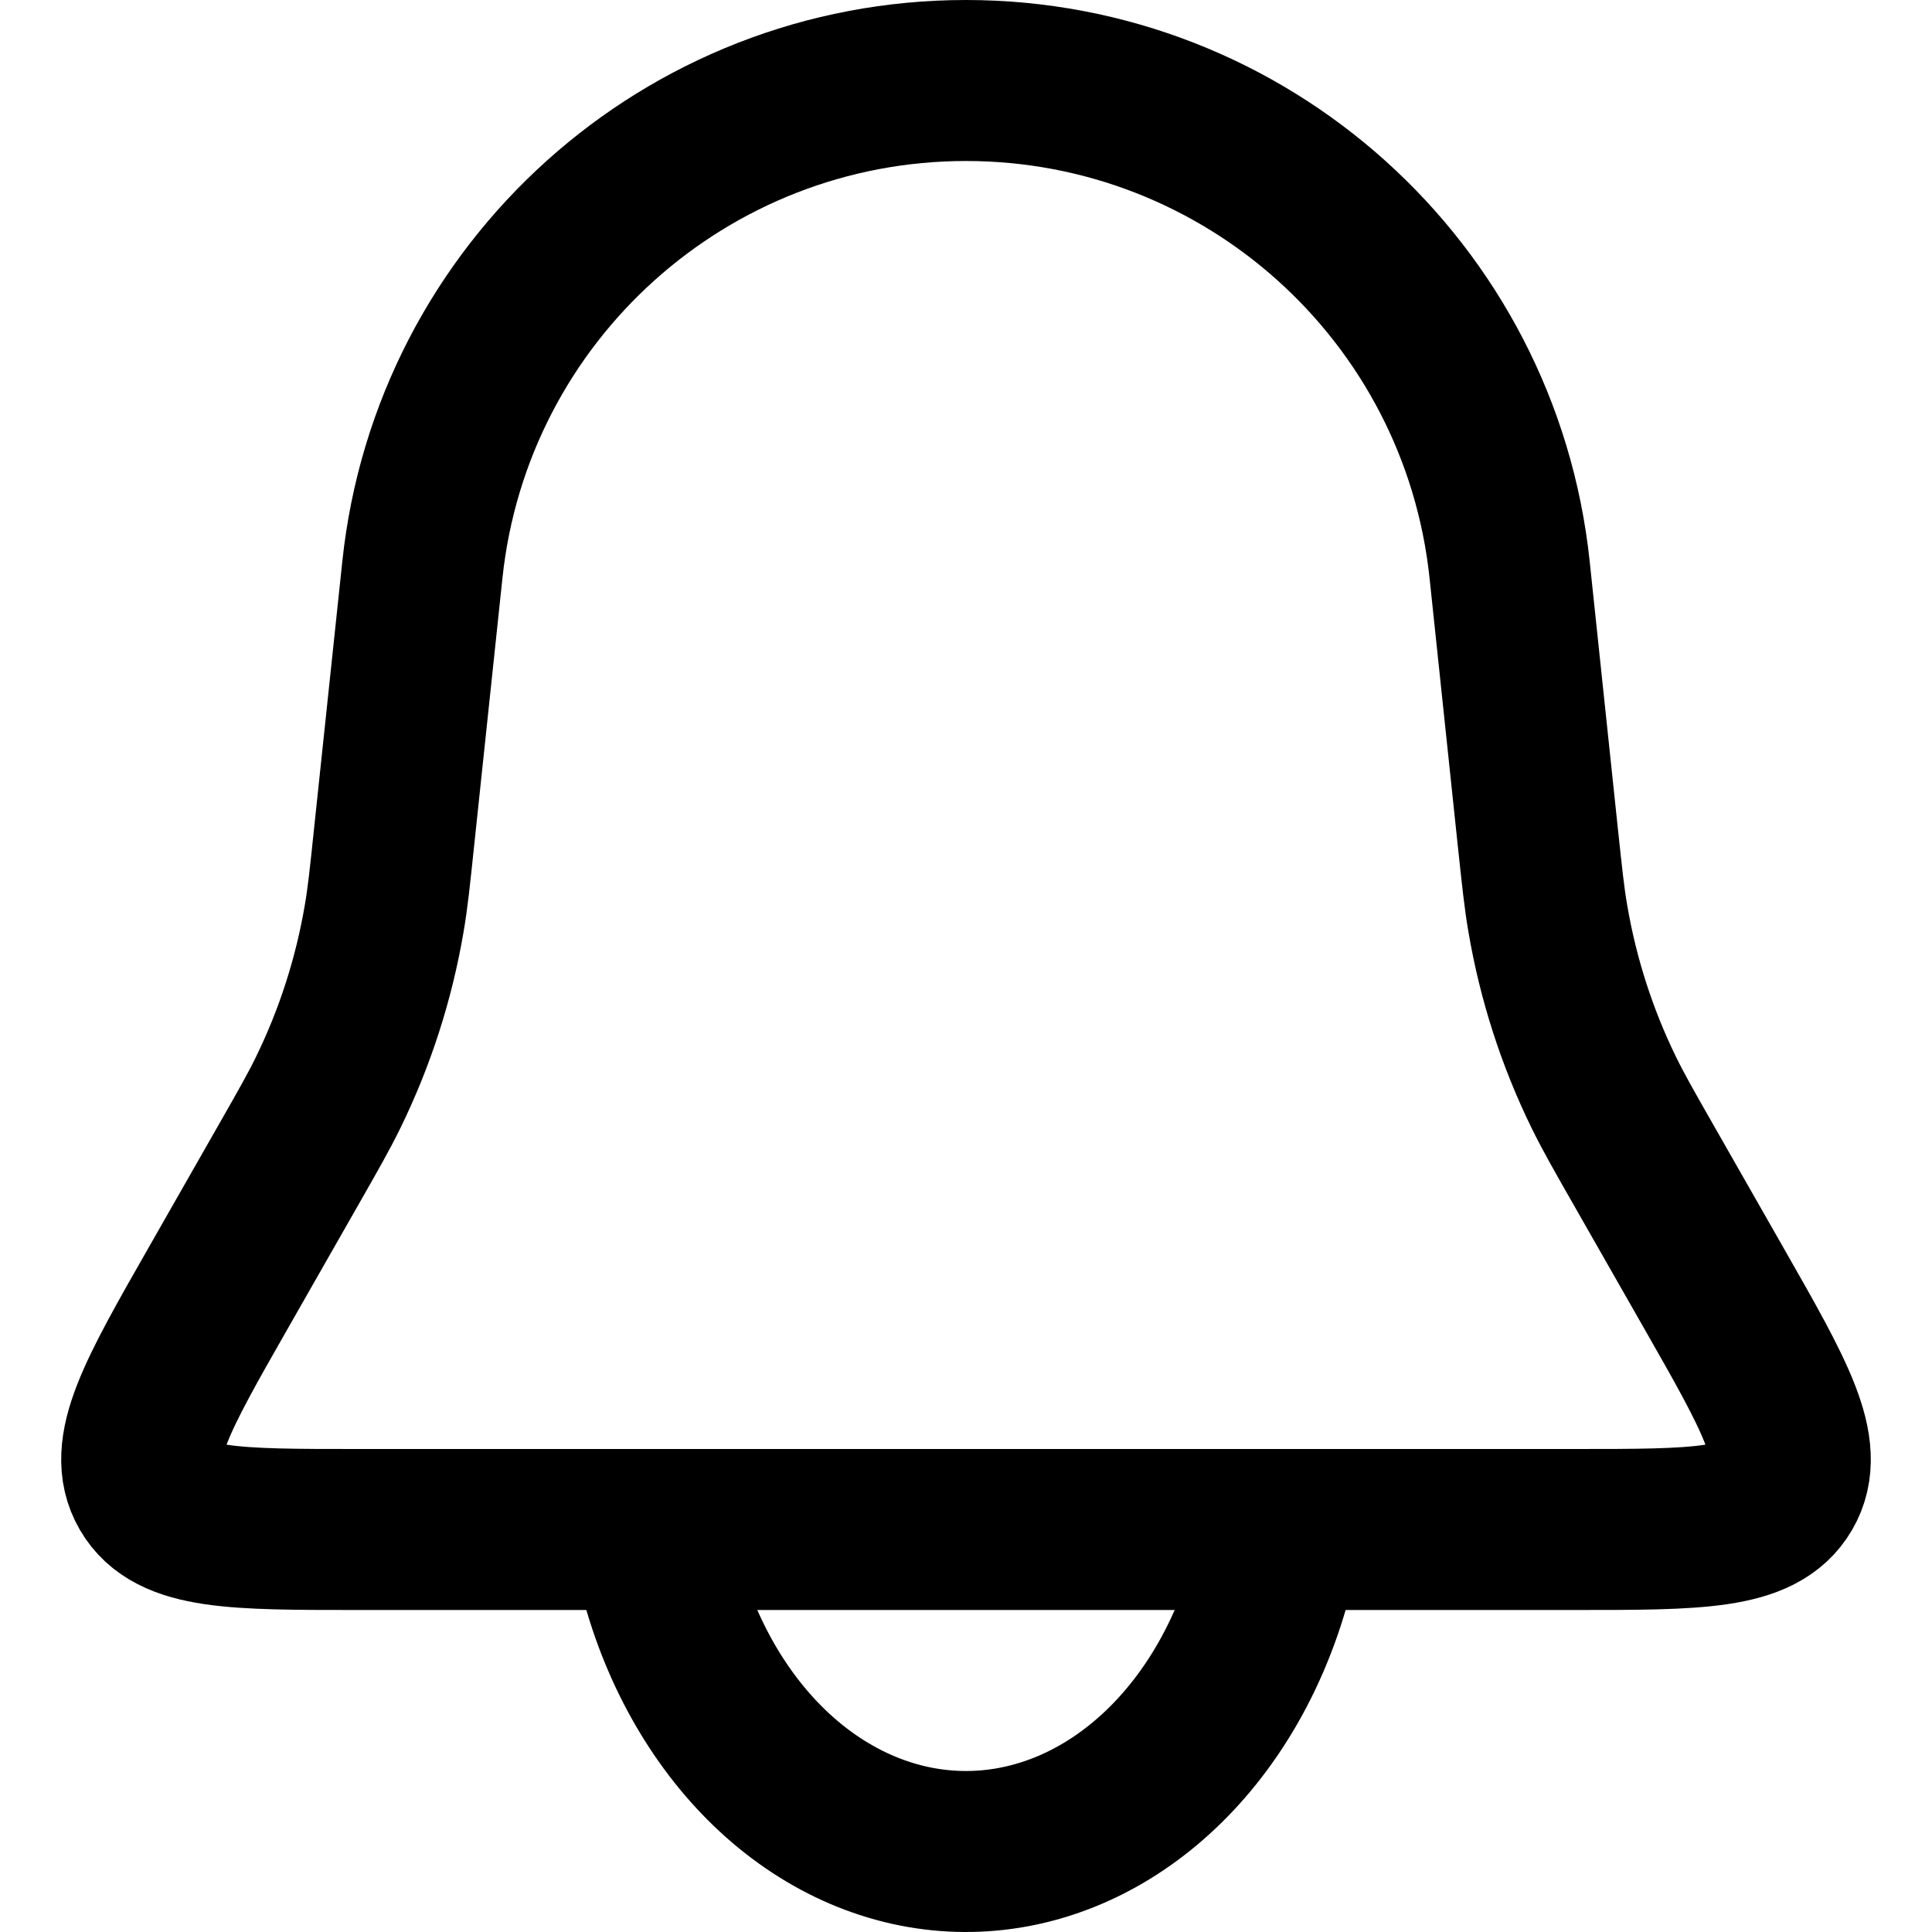 <svg viewBox="0 0 24 24" fill="none" xmlns="http://www.w3.org/2000/svg">
<path d="M5.247 7.077C5.612 3.622 8.526 1 12 1V1C15.474 1 18.388 3.622 18.753 7.077L19.102 10.386C19.157 10.902 19.184 11.16 19.228 11.413C19.356 12.163 19.59 12.89 19.924 13.573C20.037 13.804 20.165 14.03 20.422 14.48L21.294 16.009C22.053 17.339 22.432 18.005 22.143 18.502C21.854 19 21.088 19 19.557 19H4.443C2.912 19 2.146 19 1.857 18.502C1.568 18.005 1.947 17.339 2.706 16.009L3.578 14.48C3.835 14.03 3.963 13.804 4.076 13.573C4.41 12.89 4.644 12.163 4.772 11.413C4.816 11.16 4.843 10.902 4.897 10.386L5.247 7.077Z" stroke="currentColor" stroke-width="2"/>
<path d="M8.227 19.662C8.502 20.634 9.01 21.477 9.682 22.075C10.355 22.673 11.159 22.996 11.984 23C12.809 23.004 13.615 22.689 14.291 22.098C14.968 21.507 15.481 20.669 15.762 19.699" stroke="currentColor" stroke-width="2" stroke-linecap="round"/>
</svg>
